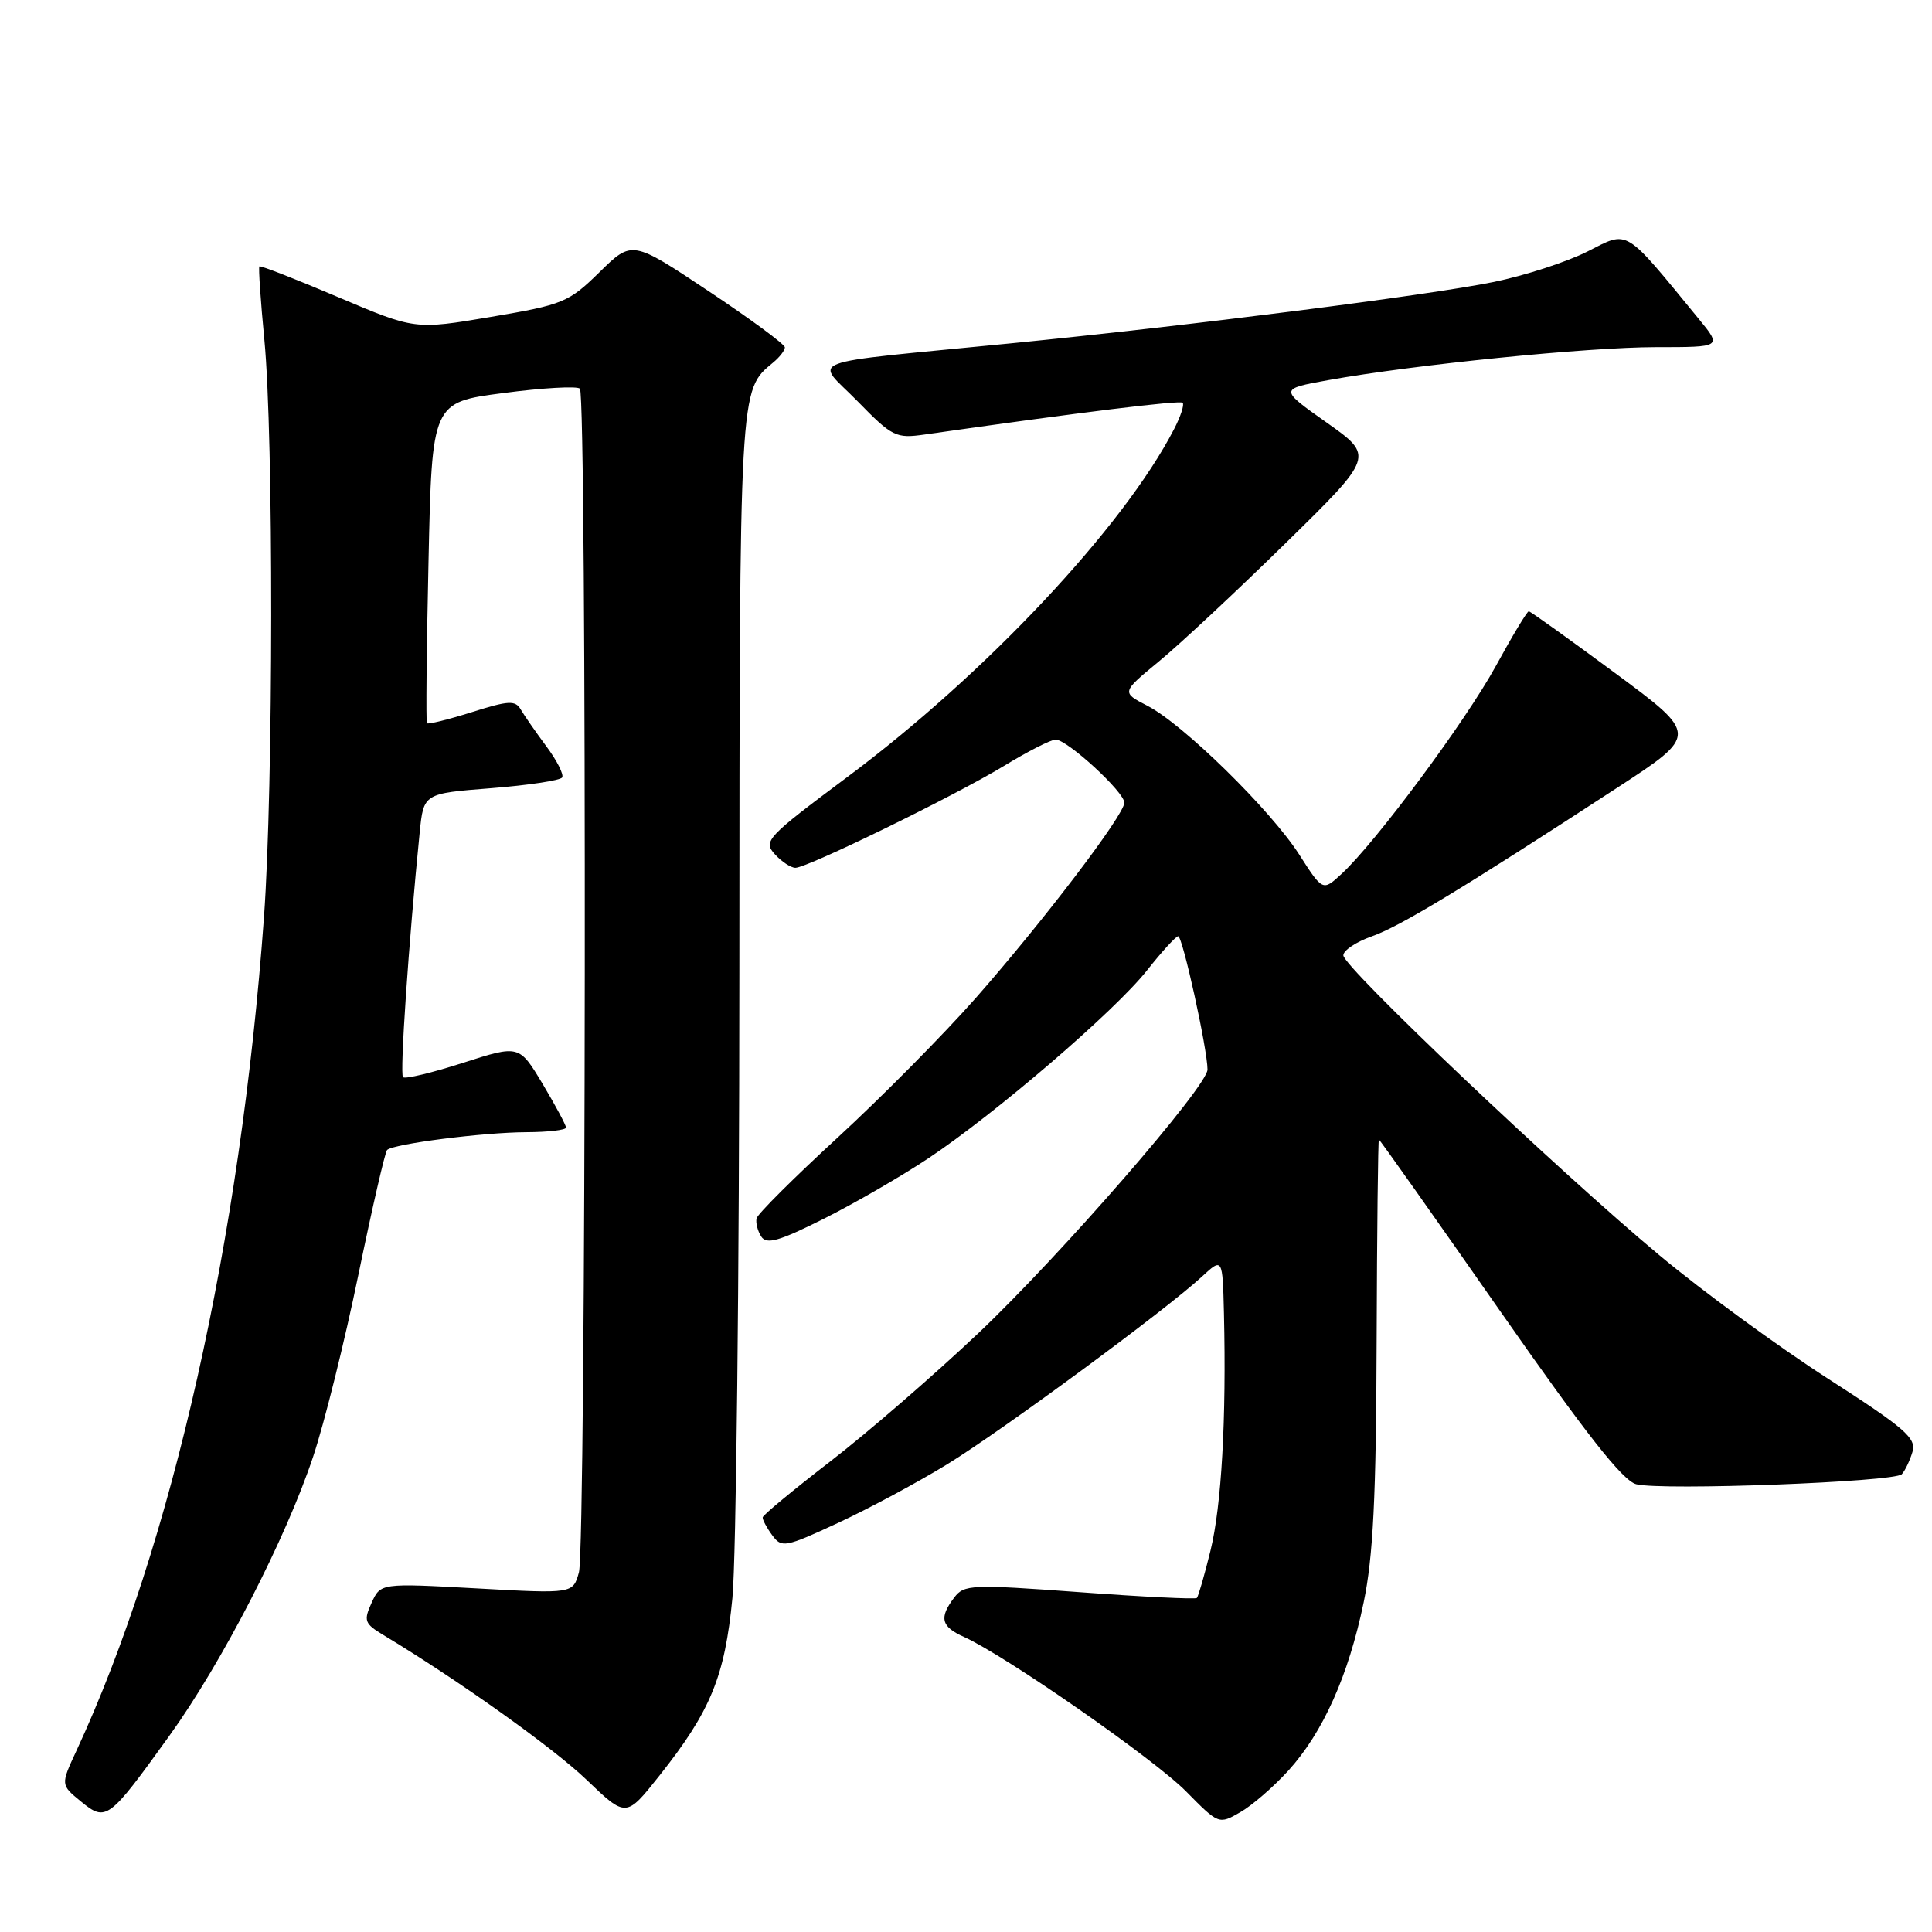 <?xml version="1.0" encoding="UTF-8" standalone="no"?>
<!DOCTYPE svg PUBLIC "-//W3C//DTD SVG 1.1//EN" "http://www.w3.org/Graphics/SVG/1.1/DTD/svg11.dtd" >
<svg xmlns="http://www.w3.org/2000/svg" xmlns:xlink="http://www.w3.org/1999/xlink" version="1.1" viewBox="0 0 256 256">
 <g >
 <path fill="currentColor"
d=" M 170.71 234.62 C 175.31 229.55 178.67 222.05 180.69 212.34 C 181.95 206.30 182.35 198.36 182.41 177.75 C 182.46 163.04 182.60 151.00 182.71 151.00 C 182.83 151.00 189.99 161.14 198.64 173.53 C 210.14 190.01 215.02 196.22 216.82 196.67 C 220.26 197.53 251.05 196.37 252.00 195.34 C 252.43 194.88 253.06 193.55 253.41 192.39 C 253.96 190.57 252.45 189.26 242.19 182.66 C 235.67 178.47 225.65 171.14 219.92 166.36 C 206.57 155.24 178.00 128.13 178.00 126.59 C 178.00 125.93 179.69 124.81 181.75 124.08 C 185.49 122.77 193.70 117.80 214.21 104.43 C 225.06 97.36 225.06 97.36 214.00 89.18 C 207.92 84.68 202.78 81.00 202.57 81.00 C 202.35 81.00 200.38 84.27 198.19 88.28 C 194.13 95.67 182.29 111.62 177.76 115.80 C 175.27 118.10 175.27 118.10 172.14 113.21 C 168.33 107.29 156.79 95.97 152.04 93.52 C 148.59 91.74 148.59 91.74 153.54 87.66 C 156.27 85.42 163.81 78.38 170.30 72.02 C 182.10 60.46 182.10 60.46 175.80 56.00 C 169.50 51.55 169.50 51.55 176.00 50.37 C 187.40 48.32 210.40 46.00 219.43 46.00 C 228.17 46.00 228.17 46.00 225.09 42.25 C 215.10 30.06 215.87 30.53 210.36 33.32 C 207.62 34.71 202.03 36.52 197.94 37.36 C 189.27 39.13 157.66 43.15 134.00 45.49 C 105.52 48.30 107.97 47.38 113.62 53.16 C 118.23 57.88 118.72 58.12 122.50 57.58 C 143.29 54.61 156.34 53.01 156.71 53.37 C 156.95 53.62 156.44 55.19 155.57 56.86 C 148.85 69.87 130.57 89.32 112.26 102.97 C 101.59 110.93 101.10 111.45 102.66 113.18 C 103.57 114.18 104.80 114.99 105.40 114.99 C 107.05 114.96 126.43 105.49 133.01 101.50 C 136.17 99.57 139.26 98.00 139.88 98.00 C 141.42 98.00 149.01 104.97 148.98 106.37 C 148.94 108.01 138.28 122.03 129.31 132.22 C 125.05 137.06 116.82 145.37 111.03 150.70 C 105.24 156.02 100.39 160.85 100.25 161.44 C 100.11 162.02 100.39 163.11 100.87 163.85 C 101.57 164.94 103.23 164.46 109.12 161.51 C 113.18 159.48 119.42 155.87 123.00 153.49 C 131.91 147.56 147.76 133.94 152.00 128.56 C 153.93 126.12 155.78 124.09 156.11 124.06 C 156.69 124.00 160.00 139.06 160.00 141.72 C 160.00 143.94 140.53 166.34 129.64 176.65 C 123.74 182.23 114.91 189.88 110.01 193.65 C 105.12 197.42 101.09 200.75 101.06 201.06 C 101.03 201.37 101.59 202.43 102.32 203.42 C 103.57 205.13 104.03 205.05 111.07 201.78 C 115.16 199.88 121.65 196.39 125.50 194.03 C 132.77 189.57 154.46 173.60 159.25 169.17 C 162.00 166.63 162.00 166.63 162.18 174.06 C 162.51 188.04 161.86 199.50 160.40 205.45 C 159.60 208.72 158.78 211.55 158.59 211.74 C 158.40 211.93 151.40 211.59 143.04 210.97 C 128.74 209.92 127.75 209.96 126.45 211.67 C 124.40 214.37 124.69 215.54 127.75 216.91 C 133.22 219.37 152.97 233.11 157.18 237.39 C 161.48 241.75 161.51 241.76 164.34 240.13 C 165.91 239.24 168.77 236.75 170.71 234.62 Z  M 22.44 230.00 C 29.43 220.30 37.86 203.92 41.49 193.02 C 42.98 188.57 45.68 177.71 47.49 168.90 C 49.31 160.09 51.02 152.65 51.29 152.38 C 52.10 151.57 64.06 150.04 69.75 150.02 C 72.64 150.01 75.00 149.73 75.00 149.41 C 75.00 149.08 73.60 146.48 71.90 143.62 C 68.79 138.44 68.79 138.44 61.35 140.83 C 57.25 142.15 53.67 143.01 53.40 142.73 C 52.96 142.30 54.14 124.98 55.61 110.32 C 56.13 105.14 56.13 105.14 65.08 104.44 C 70.01 104.05 74.24 103.41 74.49 103.02 C 74.73 102.62 73.79 100.77 72.40 98.90 C 71.01 97.03 69.49 94.84 69.02 94.04 C 68.29 92.77 67.43 92.81 62.50 94.37 C 59.38 95.35 56.71 96.01 56.57 95.83 C 56.43 95.65 56.52 86.01 56.78 74.41 C 57.24 53.31 57.24 53.31 66.71 52.08 C 71.91 51.39 76.47 51.14 76.84 51.50 C 77.78 52.45 77.66 204.92 76.71 208.34 C 75.92 211.18 75.92 211.18 63.17 210.47 C 50.43 209.77 50.43 209.77 49.24 212.38 C 48.16 214.75 48.30 215.14 50.77 216.63 C 60.67 222.59 73.31 231.59 77.74 235.85 C 82.96 240.85 82.96 240.85 87.37 235.29 C 94.17 226.72 96.04 222.15 97.05 211.73 C 97.54 206.65 97.96 169.29 97.97 128.70 C 98.00 50.78 97.95 51.78 102.43 48.05 C 103.30 47.34 104.00 46.43 104.00 46.03 C 104.00 45.63 99.44 42.27 93.88 38.57 C 83.75 31.83 83.75 31.83 79.44 36.06 C 75.35 40.07 74.62 40.37 65.05 41.99 C 54.98 43.69 54.98 43.69 44.80 39.37 C 39.20 36.99 34.51 35.16 34.37 35.30 C 34.23 35.44 34.53 39.82 35.03 45.03 C 36.26 57.79 36.23 104.17 34.98 121.50 C 31.87 164.36 22.80 204.70 10.12 232.00 C 8.03 236.50 8.03 236.50 10.73 238.71 C 14.06 241.43 14.39 241.19 22.44 230.00 Z "/>
</g>
</svg>